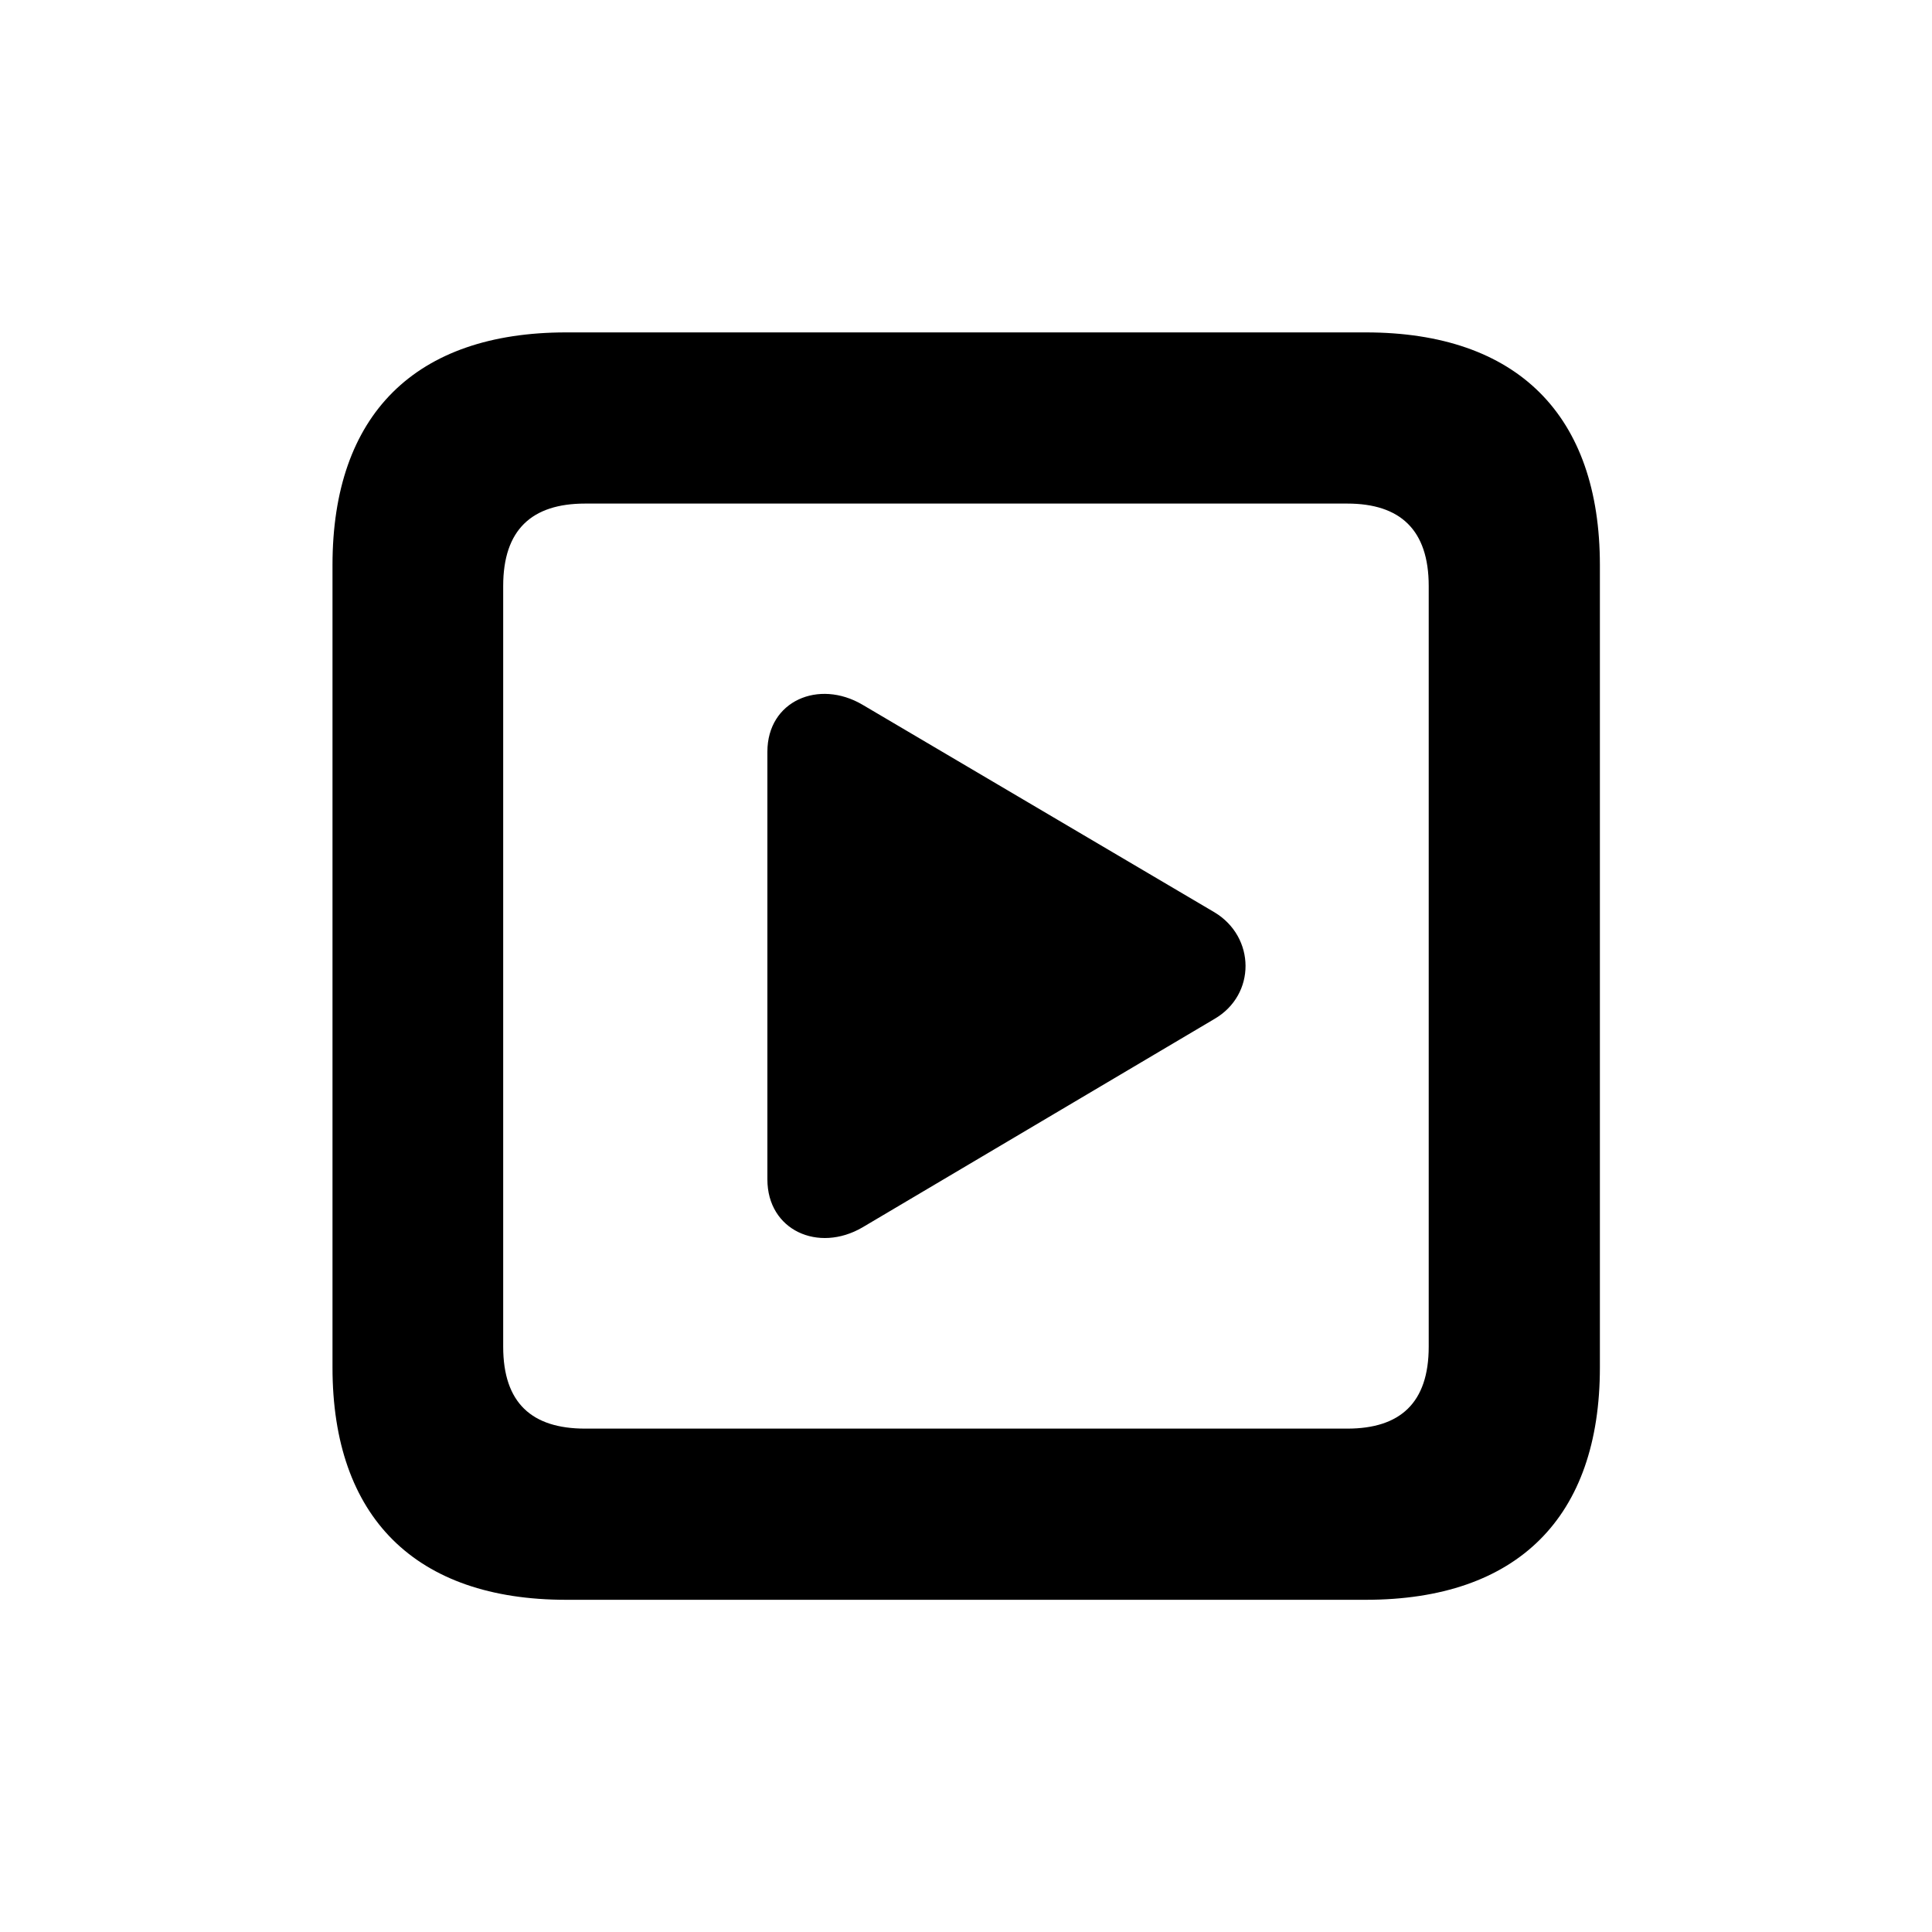 <svg width="20" height="20" viewBox="0 0 20 20" fill="currentColor" xmlns="http://www.w3.org/2000/svg">
<path d="M5.861 16.561H14.138C15.709 16.561 16.562 15.707 16.562 14.156V5.85C16.562 4.299 15.709 3.441 14.138 3.441H5.861C4.301 3.441 3.442 4.289 3.442 5.85V14.156C3.442 15.707 4.301 16.561 5.861 16.561ZM6.057 14.789C5.505 14.789 5.209 14.523 5.209 13.941V6.066C5.209 5.484 5.505 5.213 6.057 5.213H13.947C14.494 5.213 14.79 5.484 14.79 6.066V13.941C14.79 14.523 14.494 14.789 13.947 14.789H6.057ZM8.928 12.706L12.572 10.548C13.004 10.297 12.998 9.7 12.572 9.444L8.928 7.295C8.476 7.029 7.944 7.255 7.944 7.782V12.209C7.944 12.736 8.471 12.972 8.928 12.706Z" fill="currentColor"/>
</svg>
